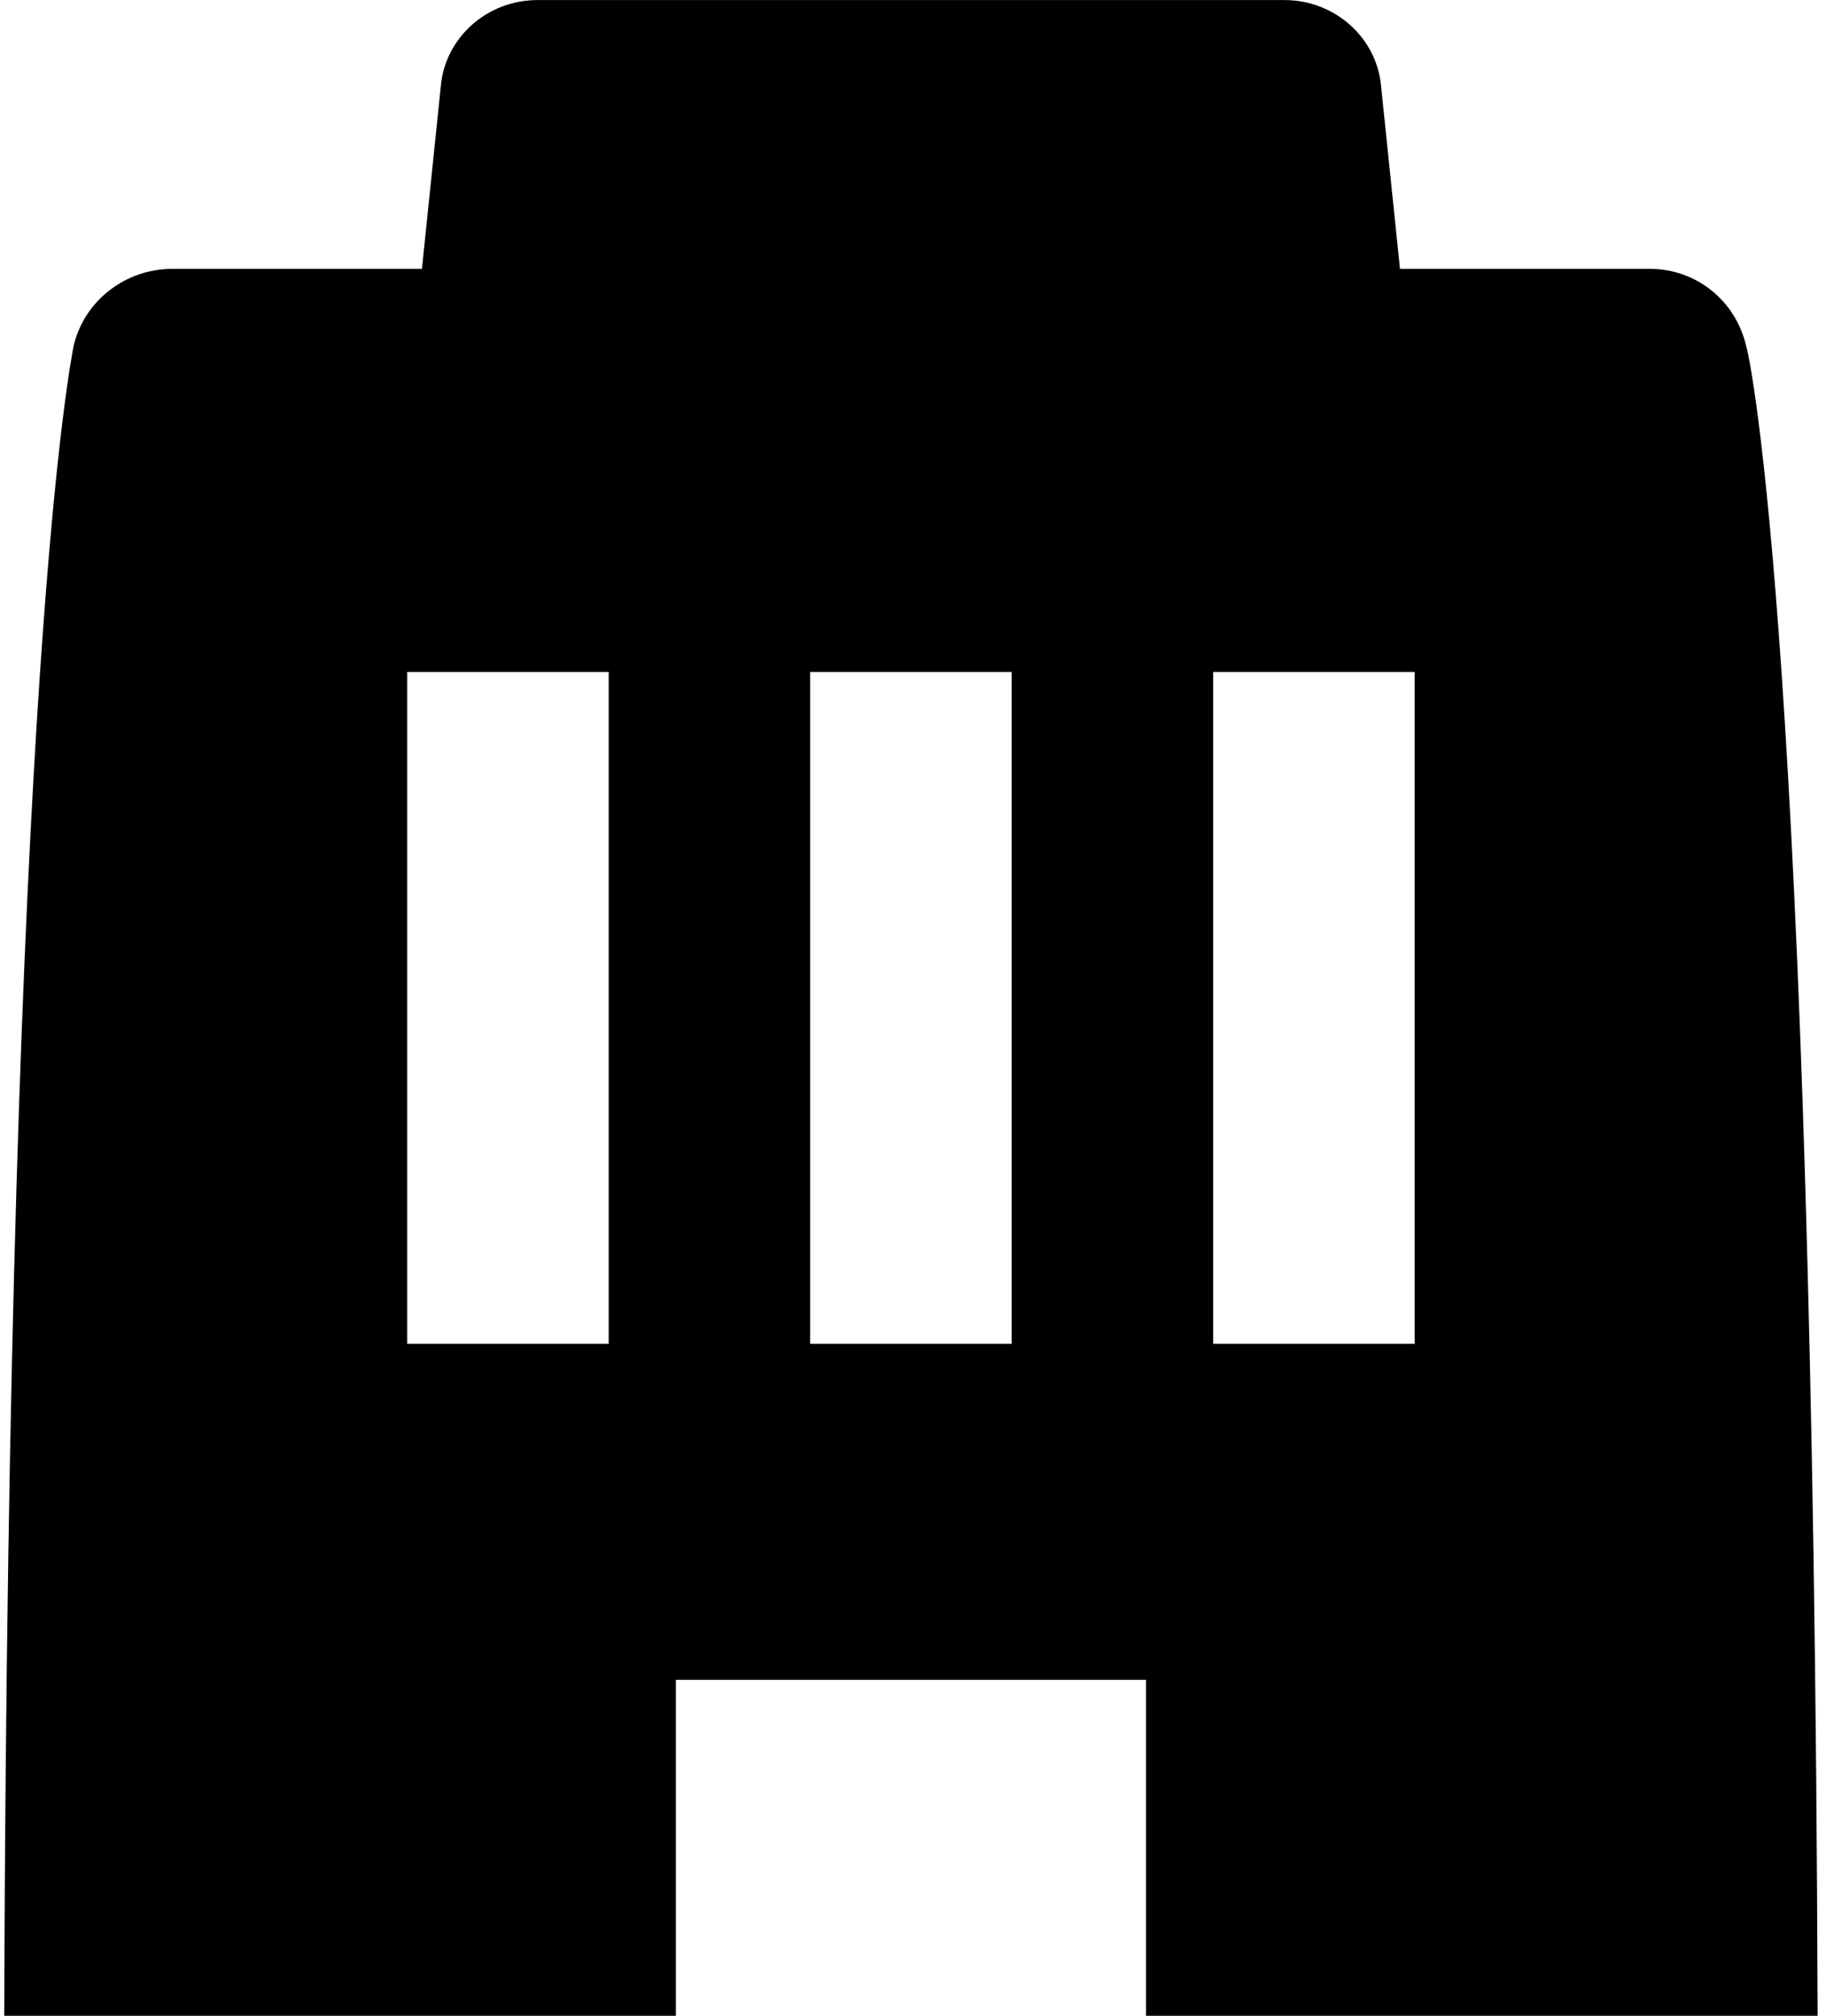 <svg width="29" height="32" viewBox="0 0 29 32" xmlns="http://www.w3.org/2000/svg">
    <title>Company</title>
    <path d="M19.267 10.667h3.2v10.667h-3.2v-10.667zm-3.2 10.667h-3.2v-10.667h3.2v10.667zm-6.4 0h-3.2v-10.667h3.2v10.667zm19.2 10.667c-.067-21.5-1.067-26.3-1.133-26.5-.167-.733-.8-1.233-1.533-1.233h-3.967l-.3-2.9c-.067-.767-.733-1.367-1.533-1.367h-11.867c-.8 0-1.467.6-1.533 1.367l-.3 2.9h-3.967c-.733 0-1.4.5-1.567 1.233-.033.2-1.033 5-1.1 26.5h10.667v-5.333h7.467v5.333h10.667z" />
</svg>
